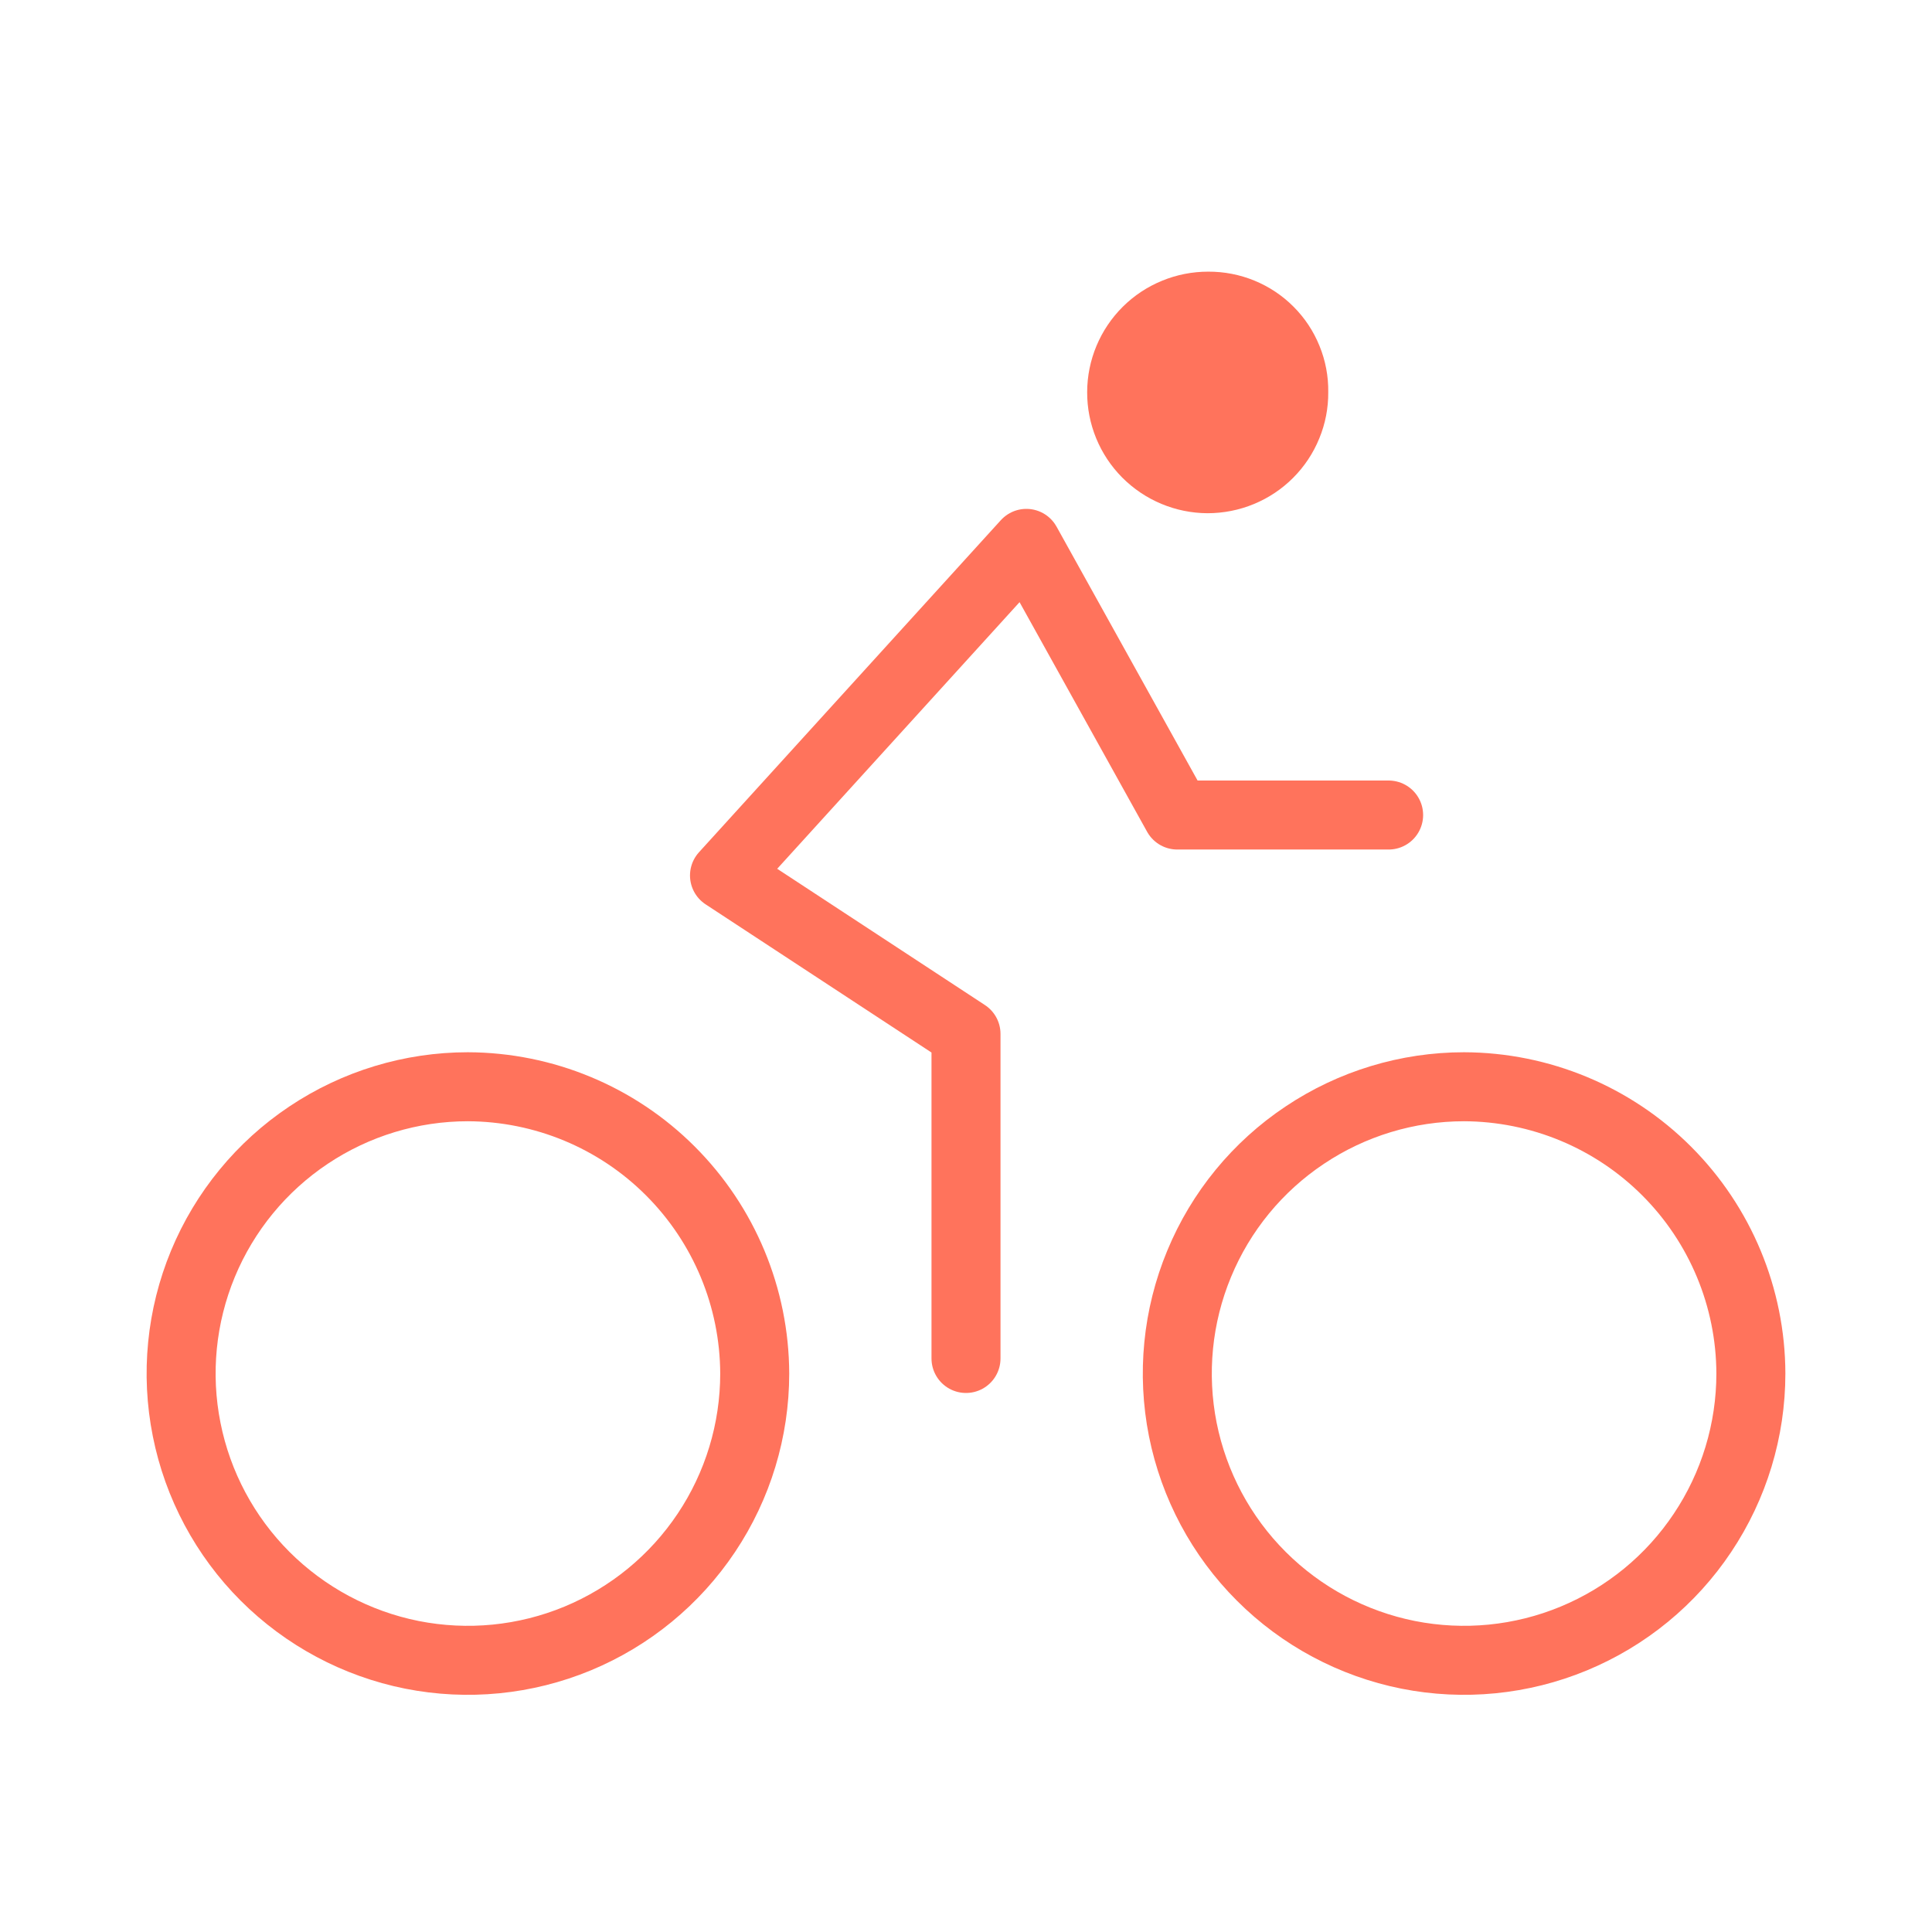 <svg width="28" height="28" viewBox="0 0 28 28" fill="none" xmlns="http://www.w3.org/2000/svg">
<path d="M21.219 15.75C20.397 15.75 19.593 15.994 18.91 16.451C18.226 16.907 17.693 17.556 17.379 18.316C17.064 19.075 16.982 19.911 17.142 20.717C17.303 21.523 17.698 22.264 18.28 22.845C18.861 23.426 19.602 23.822 20.408 23.983C21.214 24.143 22.05 24.061 22.809 23.746C23.569 23.431 24.218 22.899 24.674 22.215C25.131 21.532 25.375 20.728 25.375 19.906C25.372 18.805 24.933 17.75 24.154 16.971C23.375 16.192 22.32 15.754 21.219 15.75V15.75Z" stroke="#FF735C" stroke-miterlimit="10"/>
<path d="M6.781 15.75C5.959 15.75 5.156 15.994 4.472 16.451C3.789 16.907 3.256 17.556 2.941 18.316C2.627 19.075 2.544 19.911 2.705 20.717C2.865 21.523 3.261 22.264 3.842 22.845C4.424 23.426 5.164 23.822 5.97 23.983C6.777 24.143 7.612 24.061 8.372 23.746C9.131 23.431 9.78 22.899 10.237 22.215C10.694 21.532 10.938 20.728 10.938 19.906C10.934 18.805 10.495 17.75 9.716 16.971C8.938 16.192 7.882 15.754 6.781 15.75Z" stroke="#FF735C" stroke-miterlimit="10"/>
<path d="M14 19.688V14.984L10.5 12.688L14.875 7.875L17.062 11.812H20.125" stroke="#FF735C" stroke-linecap="round" stroke-linejoin="round"/>
<path d="M17.5 7.438C17.731 7.438 17.959 7.393 18.172 7.305C18.385 7.217 18.579 7.088 18.741 6.925C18.904 6.762 19.033 6.568 19.12 6.354C19.208 6.141 19.252 5.913 19.25 5.682C19.253 5.453 19.21 5.225 19.123 5.013C19.037 4.8 18.909 4.607 18.747 4.445C18.585 4.282 18.392 4.154 18.18 4.067C17.968 3.98 17.741 3.936 17.511 3.937C17.281 3.937 17.054 3.981 16.841 4.069C16.628 4.156 16.435 4.284 16.272 4.446C15.943 4.773 15.757 5.218 15.756 5.682C15.754 6.146 15.937 6.592 16.264 6.921C16.592 7.25 17.036 7.436 17.5 7.438Z" fill="#FF735C"/>
</svg>
